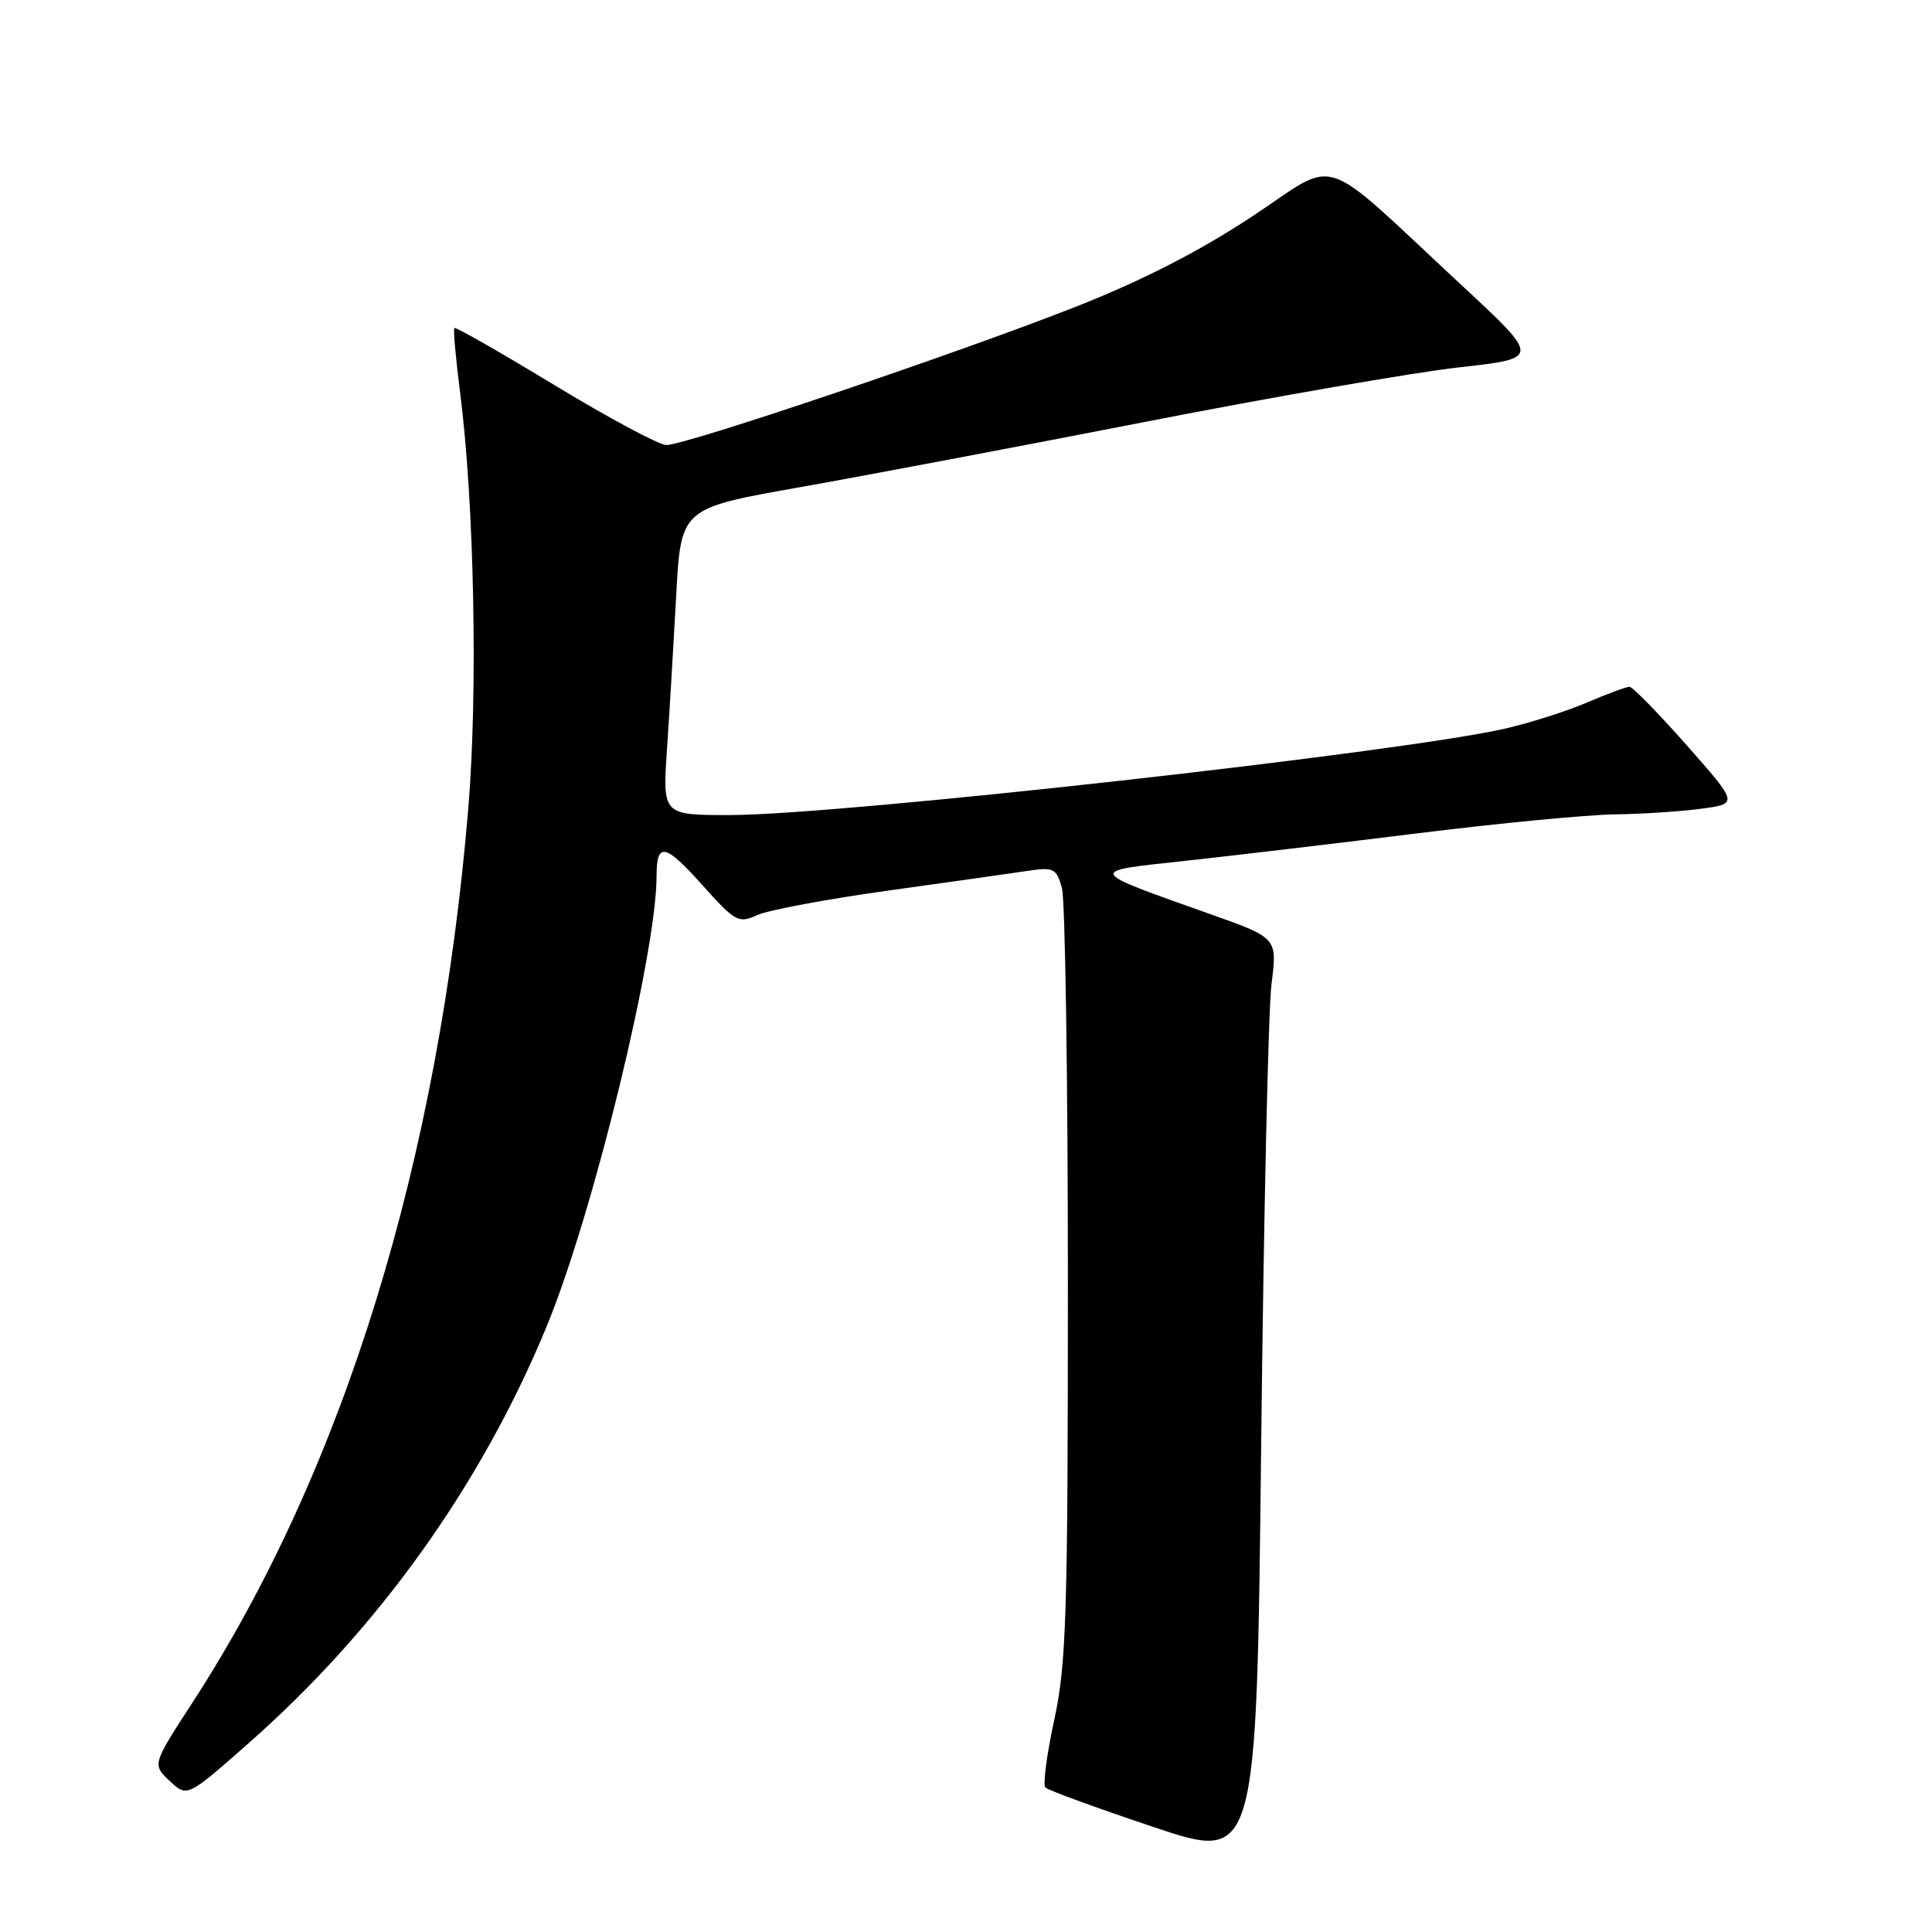 <?xml version="1.0" encoding="UTF-8" standalone="no"?>
<!DOCTYPE svg PUBLIC "-//W3C//DTD SVG 1.1//EN" "http://www.w3.org/Graphics/SVG/1.1/DTD/svg11.dtd" >
<svg xmlns="http://www.w3.org/2000/svg" xmlns:xlink="http://www.w3.org/1999/xlink" version="1.1" viewBox="0 0 256 256">
 <g >
 <path fill="currentColor"
d=" M 168.48 130.39 C 169.26 124.28 169.26 124.28 160.38 121.13 C 143.83 115.26 143.93 115.48 157.03 114.07 C 163.34 113.38 177.23 111.74 187.90 110.41 C 198.57 109.09 210.27 107.96 213.90 107.91 C 217.53 107.86 222.71 107.53 225.42 107.16 C 230.34 106.50 230.34 106.50 223.50 98.75 C 219.73 94.49 216.32 91.00 215.91 91.00 C 215.50 91.00 212.99 91.93 210.33 93.07 C 207.67 94.21 202.80 95.77 199.50 96.53 C 185.86 99.68 111.28 108.00 96.67 108.00 C 87.79 108.00 87.79 108.00 88.38 99.25 C 88.71 94.44 89.25 85.29 89.60 78.92 C 90.22 67.35 90.22 67.35 105.86 64.58 C 114.46 63.06 135.22 59.13 152.00 55.85 C 168.78 52.57 187.36 49.35 193.30 48.68 C 204.10 47.48 204.10 47.48 193.80 37.91 C 174.33 19.84 177.67 20.93 165.81 28.75 C 158.83 33.35 151.25 37.22 142.49 40.67 C 126.69 46.88 90.76 59.01 88.29 58.97 C 87.30 58.95 80.65 55.38 73.50 51.05 C 66.35 46.71 60.37 43.30 60.21 43.46 C 60.04 43.62 60.39 47.53 60.98 52.13 C 62.84 66.67 63.33 91.66 62.06 107.00 C 58.19 153.75 45.55 194.74 25.47 225.65 C 20.17 233.81 20.17 233.81 22.49 235.99 C 24.80 238.16 24.80 238.16 32.90 231.02 C 50.12 215.86 63.78 196.75 72.45 175.72 C 78.59 160.83 87.00 126.34 87.00 116.04 C 87.00 111.54 88.13 111.76 93.02 117.23 C 97.44 122.16 97.85 122.39 100.34 121.25 C 101.80 120.59 109.62 119.13 117.74 118.00 C 125.86 116.87 134.17 115.70 136.21 115.39 C 139.63 114.88 139.98 115.06 140.71 117.67 C 141.14 119.23 141.50 142.77 141.50 170.00 C 141.50 213.94 141.30 220.44 139.70 227.86 C 138.70 232.46 138.17 236.51 138.52 236.86 C 138.86 237.21 145.30 239.56 152.82 242.08 C 166.50 246.67 166.50 246.67 167.11 191.58 C 167.44 161.29 168.06 133.75 168.48 130.39 Z "/>
</g>
</svg>